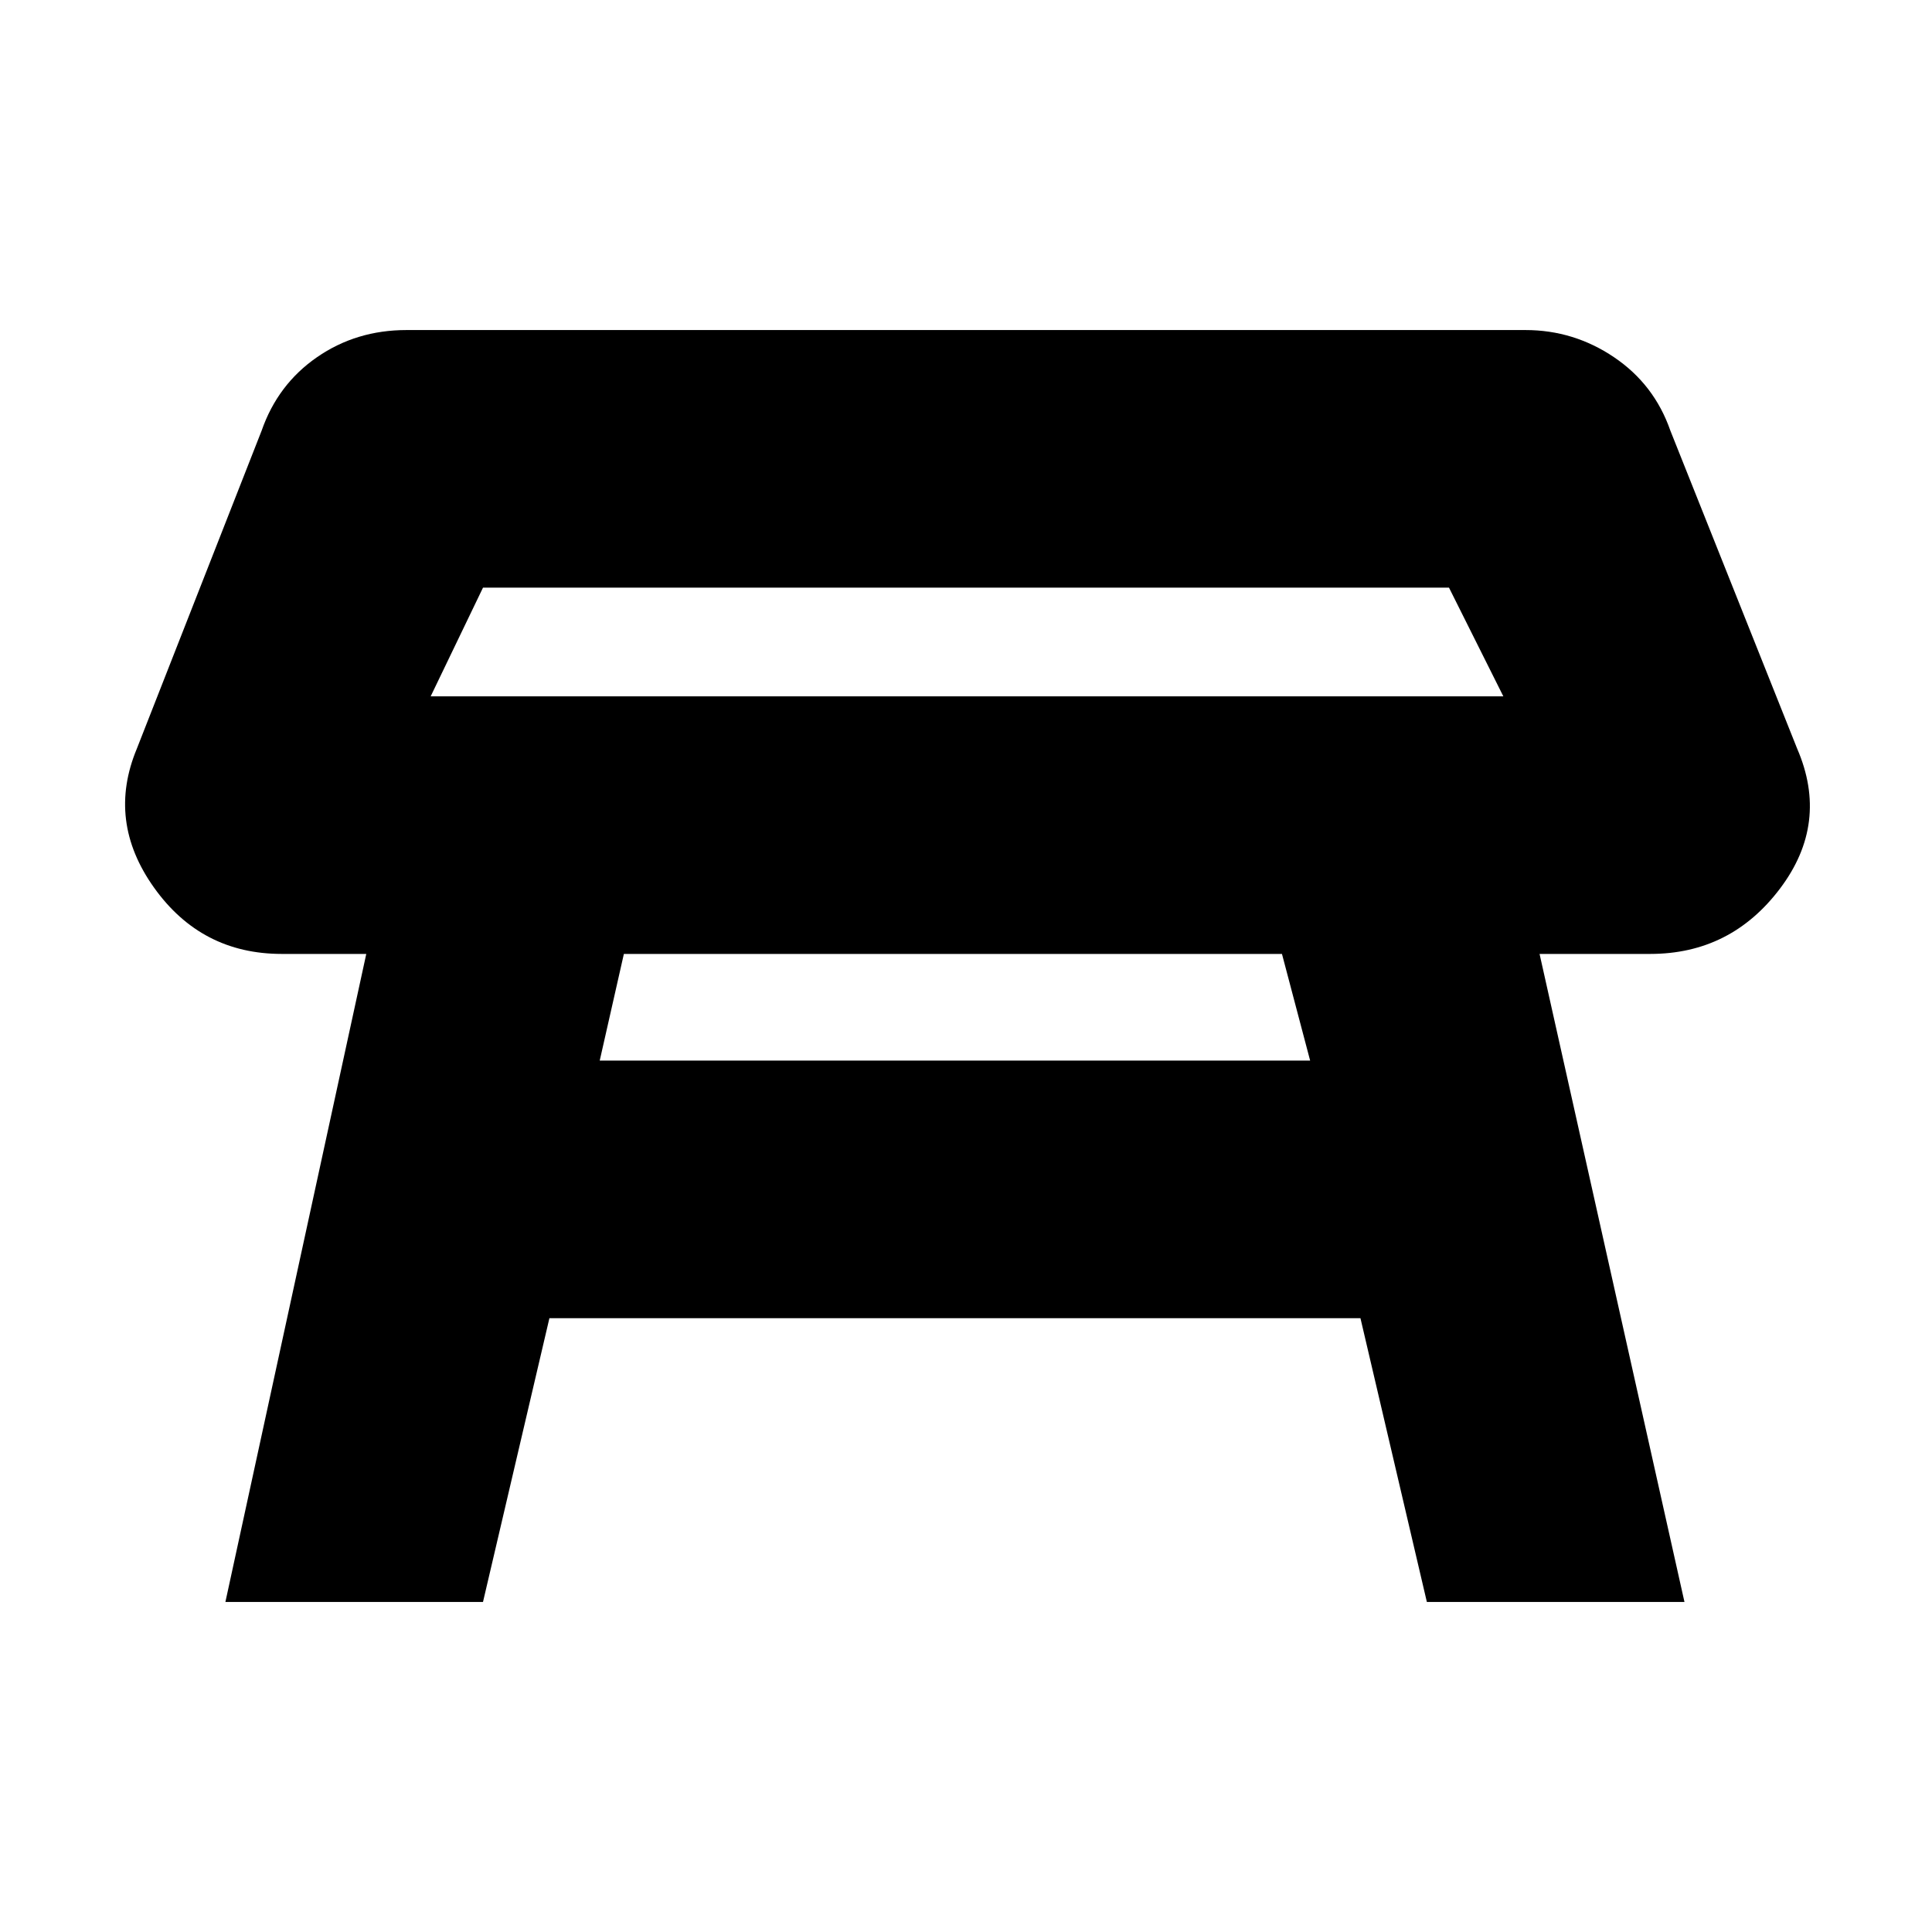 <svg xmlns="http://www.w3.org/2000/svg" height="20" viewBox="0 -960 960 960" width="20"><path d="M214-614h533l-27-54H240l-26 54Zm267-27Zm156 155H310l-12 53h353l-14-53ZM112-164l70-322h-42q-40 0-63.5-33T68-588l62-158q8-23 27.5-36.5T202-796h556q24 0 44 13.5t28 36.5l63 158q16 37-8.5 69.5T820-486h-55l72 322H709l-33-141H273l-33 141H112Z"/></svg>
